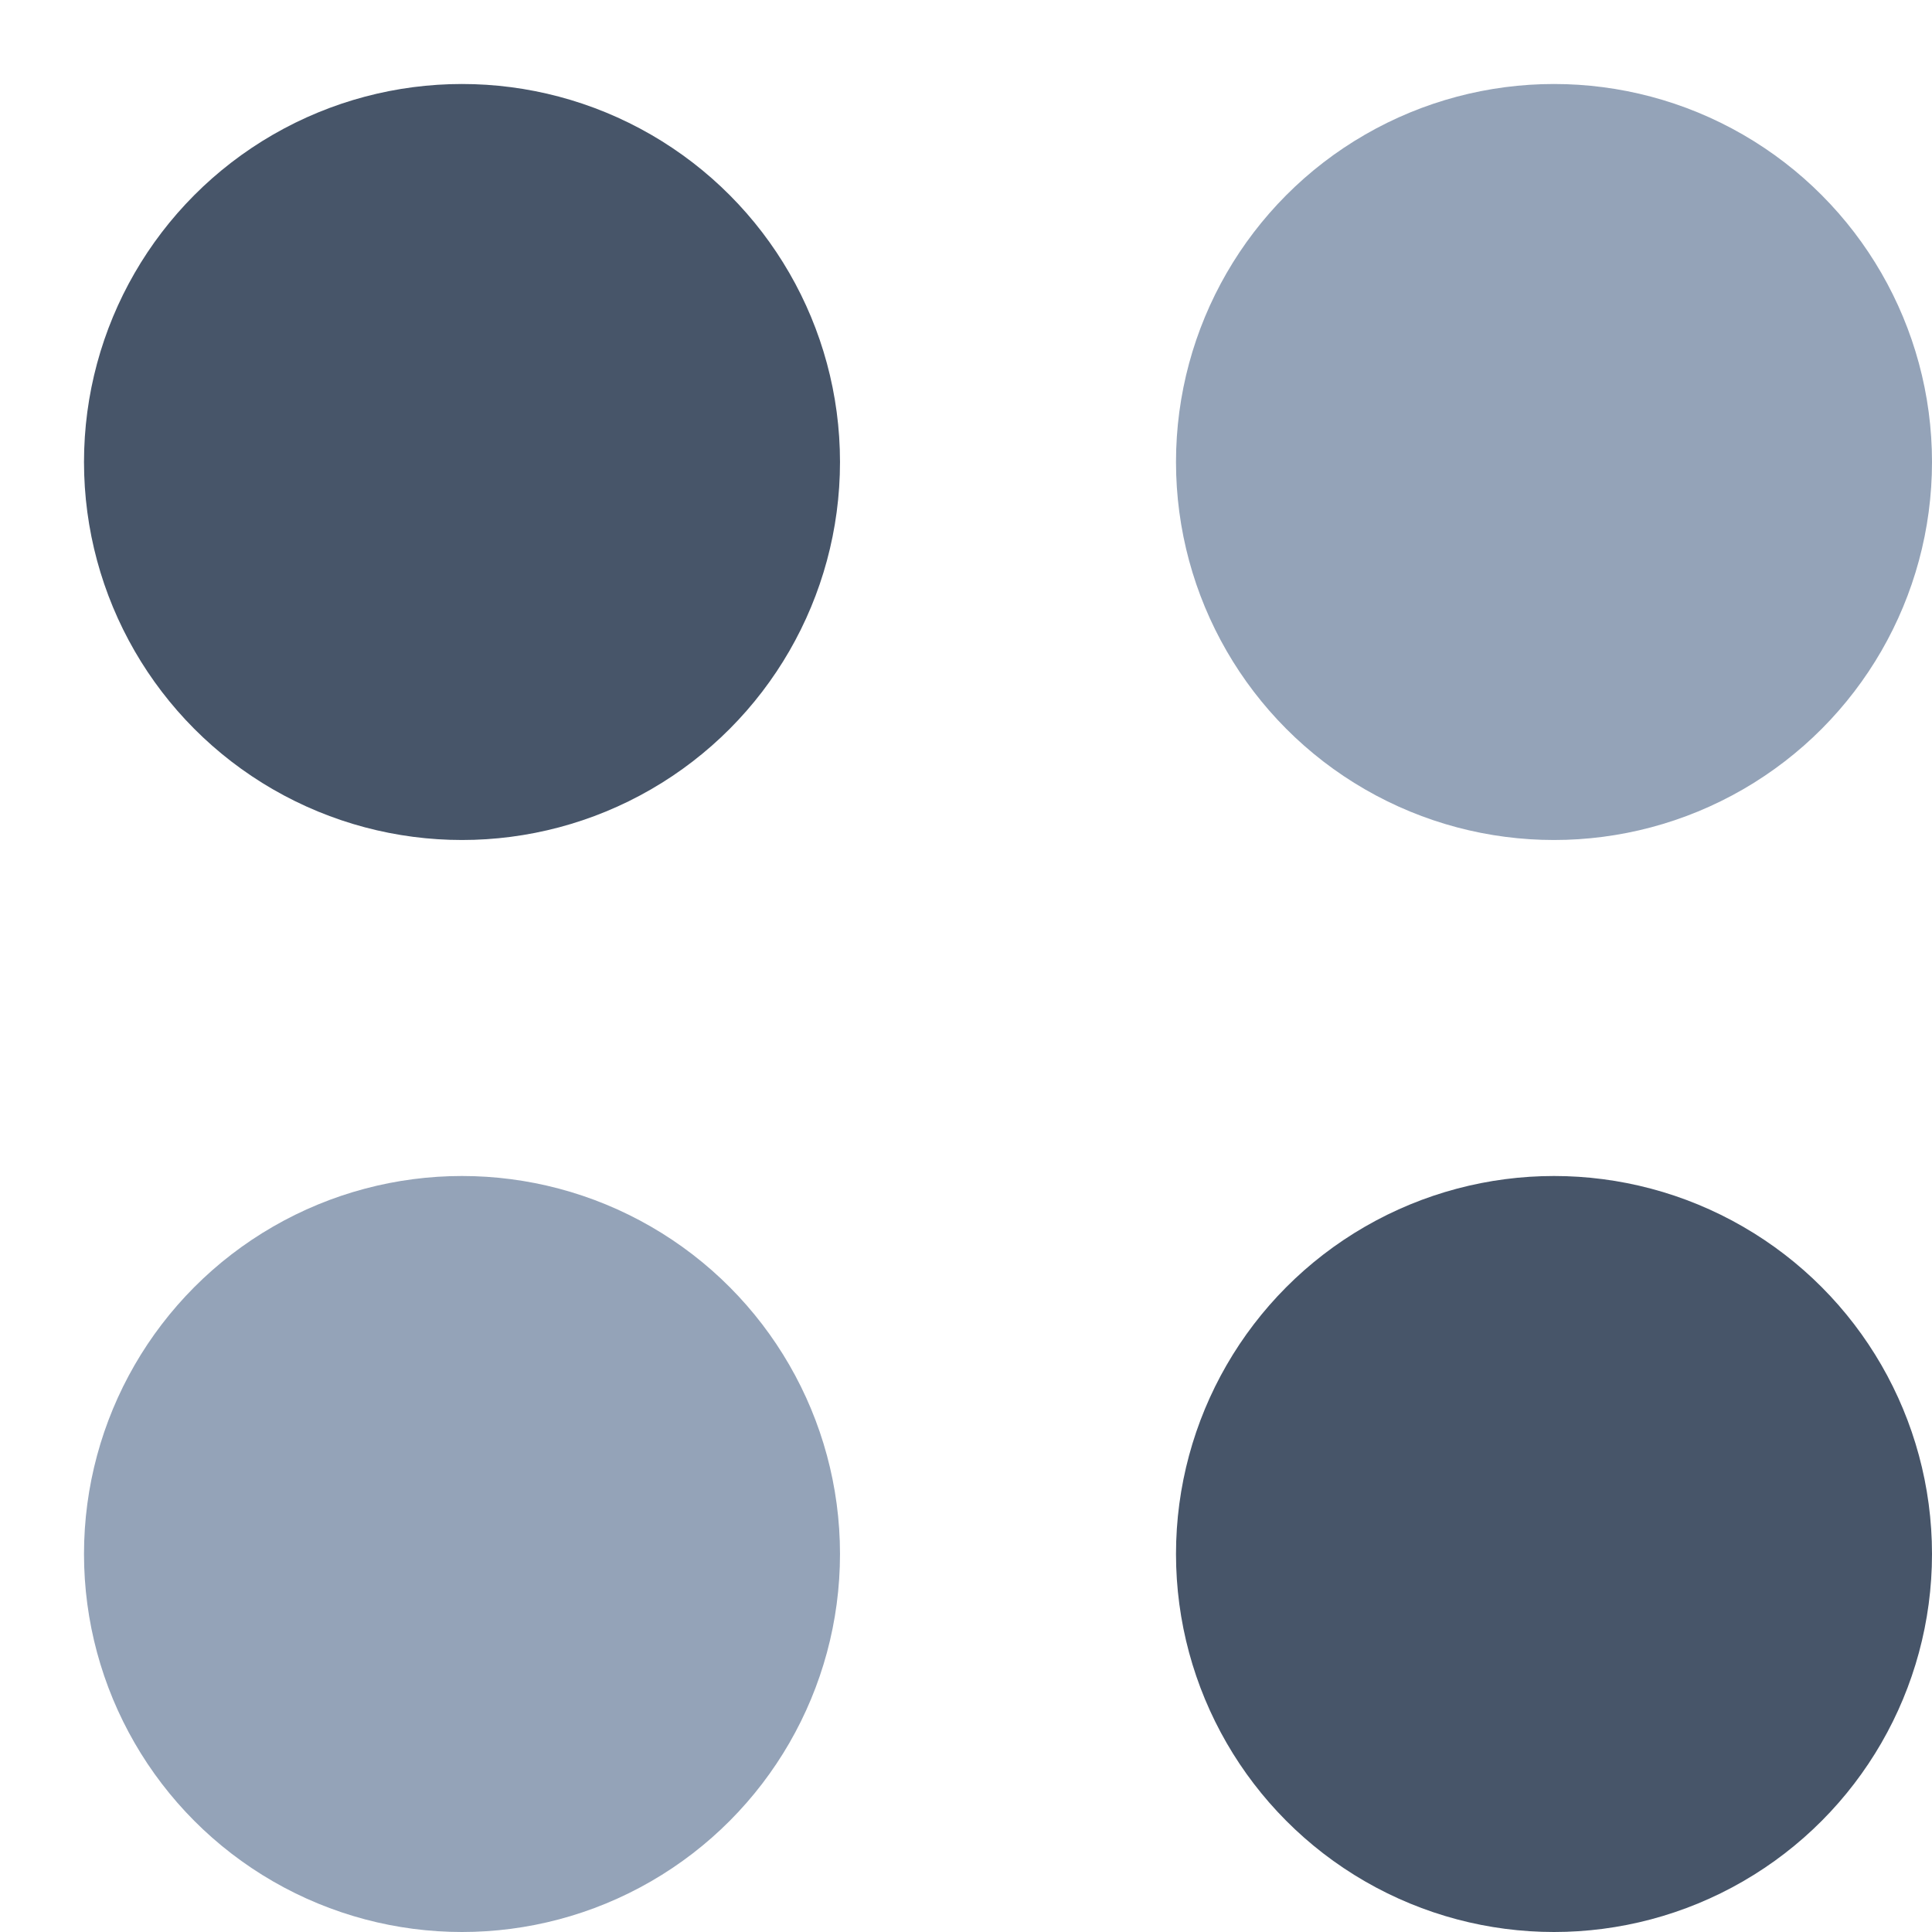 <svg width="23" height="23" viewBox="0 0 23 23" fill="none" xmlns="http://www.w3.org/2000/svg">
<circle cx="18.5" cy="5.5" r="4.5" fill="#94A3B8"/>
<circle cx="5.5" cy="5.5" r="4.5" fill="#475569"/>
<circle cx="18.5" cy="18.5" r="4.5" fill="#475569"/>
<circle cx="5.5" cy="18.5" r="4.5" fill="#94A3B8"/>
</svg>
